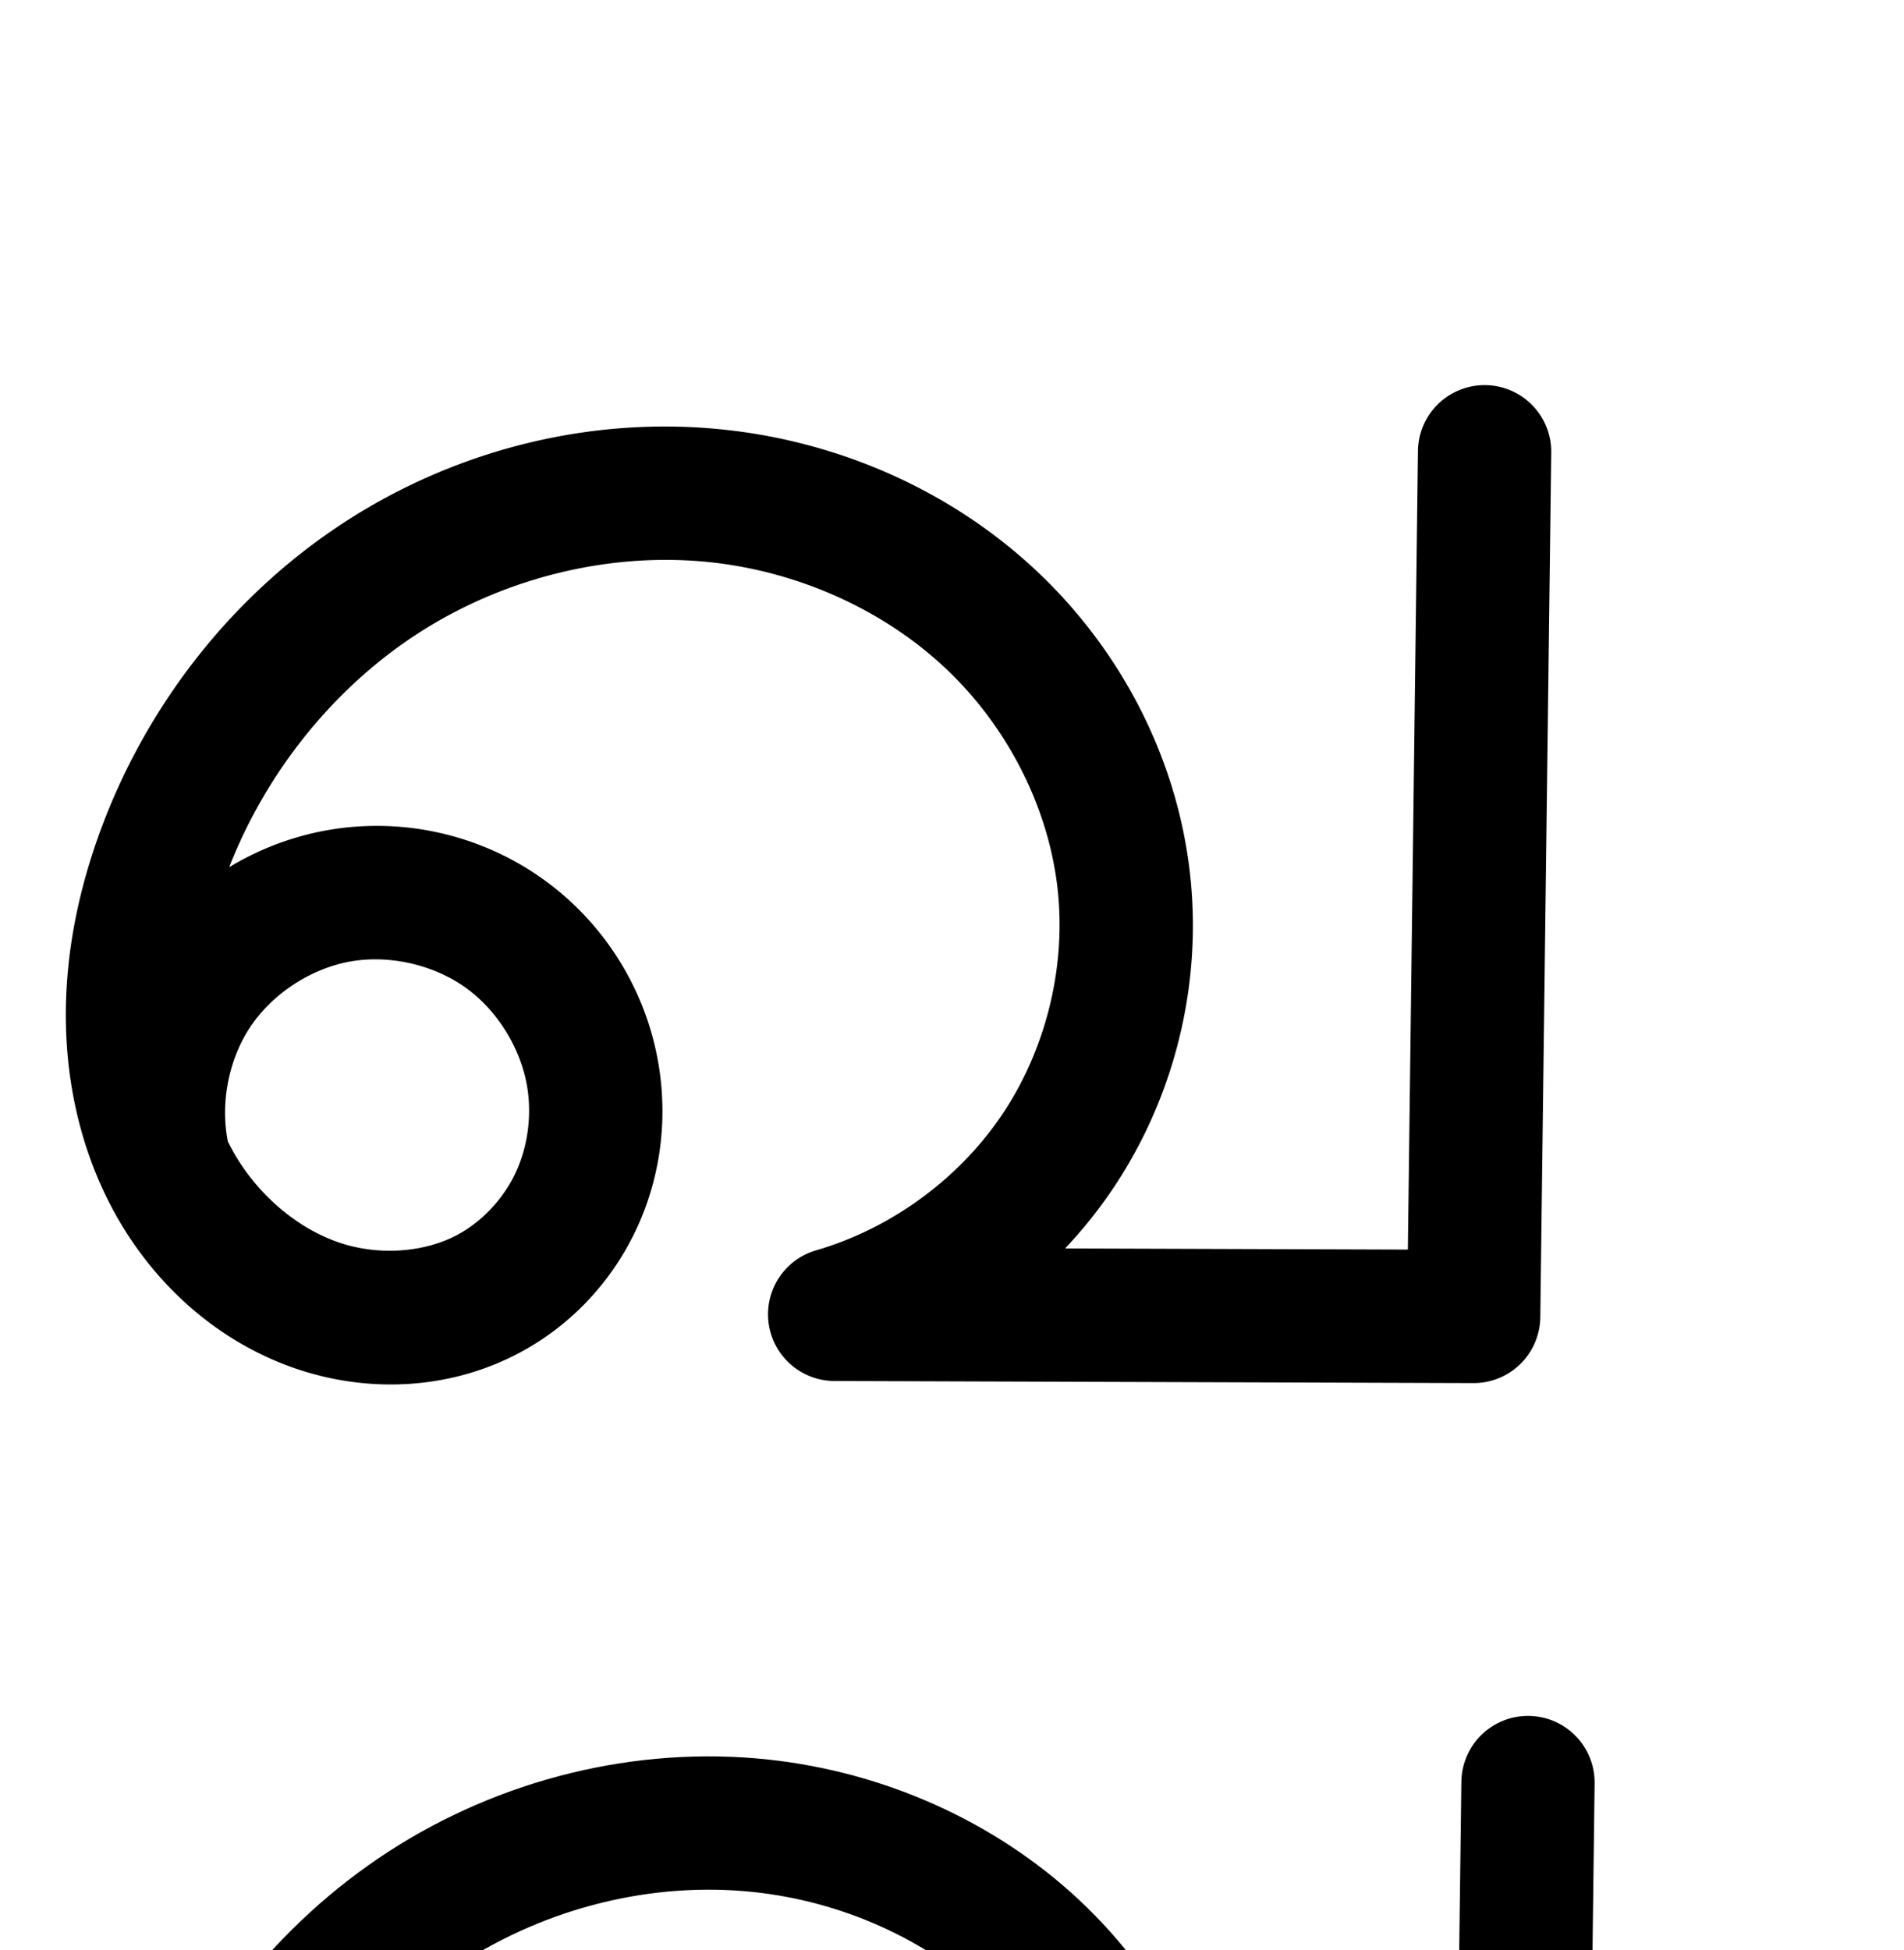 <?xml version="1.0" encoding="UTF-8" standalone="no"?>
<!-- Created with Inkscape (http://www.inkscape.org/) -->

<svg
   xmlns:dc="http://purl.org/dc/elements/1.1/"
   xmlns:cc="http://creativecommons.org/ns#"
   xmlns:rdf="http://www.w3.org/1999/02/22-rdf-syntax-ns#"
   xmlns:svg="http://www.w3.org/2000/svg"
   xmlns="http://www.w3.org/2000/svg"
   xmlns:sodipodi="http://sodipodi.sourceforge.net/DTD/sodipodi-0.dtd"
   xmlns:inkscape="http://www.inkscape.org/namespaces/inkscape"
   width="2000"
   height="2048"
   id="svg2992"
   version="1.1"
   inkscape:version="0.91pre2 r13516"
   sodipodi:docname="ഖ.svg">
  <defs
     id="defs5498">
    <inkscape:path-effect
       is_visible="true"
       id="path-effect3006"
       effect="spiro" />
    <inkscape:path-effect
       is_visible="true"
       id="path-effect4141-37"
       effect="spiro" />
    <inkscape:path-effect
       is_visible="true"
       id="path-effect4141-37-3"
       effect="spiro" />
    <inkscape:path-effect
       is_visible="true"
       id="path-effect4141-37-3-0"
       effect="spiro" />
    <inkscape:path-effect
       is_visible="true"
       id="path-effect4141-37-3-0-8"
       effect="spiro" />
    <inkscape:path-effect
       is_visible="true"
       id="path-effect4141-37-3-0-8-6"
       effect="spiro" />
  </defs>
  <sodipodi:namedview
     inkscape:window-height="853"
     inkscape:window-width="1600"
     inkscape:pageshadow="2"
     inkscape:pageopacity="0.0"
     borderopacity="1.0"
     bordercolor="#666666"
     pagecolor="#ffffff"
     id="base"
     showgrid="true"
     showguides="true"
     inkscape:guide-bbox="true"
     inkscape:zoom="0.32102648"
     inkscape:cx="188.29798"
     inkscape:cy="539.30008"
     inkscape:window-x="1598"
     inkscape:window-y="-3"
     inkscape:current-layer="layer1-1"
     inkscape:window-maximized="1">
    <sodipodi:guide
       orientation="horizontal"
       position="0,600"
       id="guide5596" />
    <inkscape:grid
       type="xygrid"
       id="grid3769"
       empspacing="3"
       visible="true"
       enabled="true"
       snapvisiblegridlinesonly="true"
       spacingx="4px"
       units="px"
       dotted="true"
       spacingy="4px" />
    <sodipodi:guide
       orientation="0,1"
       position="-1040,1600"
       id="guide2985" />
  </sodipodi:namedview>
  <g
     inkscape:label="Layer 1"
     inkscape:groupmode="layer"
     id="layer1"
     transform="translate(0,1048)">
    <g
       id="layer1-1"
       inkscape:label="Layer 1"
       transform="translate(-1807.622,-466.895)">
      <path
         style="color:#000000;font-style:normal;font-variant:normal;font-weight:normal;font-stretch:normal;font-size:medium;line-height:normal;font-family:sans-serif;text-indent:0;text-align:start;text-decoration:none;text-decoration-line:none;text-decoration-style:solid;text-decoration-color:#000000;letter-spacing:normal;word-spacing:normal;text-transform:none;direction:ltr;block-progression:tb;writing-mode:lr-tb;baseline-shift:baseline;text-anchor:start;clip-rule:nonzero;display:inline;overflow:visible;visibility:visible;opacity:1;isolation:auto;mix-blend-mode:normal;color-interpolation:sRGB;color-interpolation-filters:linearRGB;solid-color:#000000;solid-opacity:1;fill:#000000;fill-opacity:1;fill-rule:evenodd;stroke:none;stroke-width:140;stroke-linecap:round;stroke-linejoin:round;stroke-miterlimit:4;stroke-dasharray:none;stroke-dashoffset:0;stroke-opacity:1;color-rendering:auto;image-rendering:auto;shape-rendering:auto;text-rendering:auto;enable-background:accumulate"
         d="m 3366.902,-176.625 a 70.007,70.007 0 0 0 -69.838,70.111 l -10.596,837.791 -360.068,-1.184 c 18.035,-19.143 34.651,-39.687 49.469,-61.607 64.443,-95.335 93.836,-211.769 82.365,-326.268 C 3045.792,218.024 2986.106,102.622 2896.203,18.287 2806.515,-65.847 2690.114,-116.681 2569.416,-129.734 c -139.975,-15.139 -282.152,20.635 -399.367,96.707 -117.058,75.97 -206.259,189.701 -255.078,319.295 -24.725,65.635 -39.854,136.948 -38.053,210.486 1.808,73.83 20.977,148.827 61.938,214.27 41.226,65.867 103.549,119.52 180.228,145.508 77.395,26.231 164.689,21.901 238.836,-19.381 51.308,-28.566 91.898,-72.516 116.981,-124.846 25.038,-52.238 33.584,-110.521 25.748,-167.213 -11.155,-80.703 -54.952,-153.754 -120.879,-201.619 -65.927,-47.865 -148.95,-66.891 -229.141,-52.508 -36.497,6.546 -71.1,19.85 -102.275,38.725 38.92,-99.534 109.166,-187.685 197.91,-245.279 a 70.007,70.007 0 0 0 0,0 c 90.355,-58.64 202.055,-86.426 308.098,-74.957 91.305,9.875 180.225,49.185 246.059,110.941 65.619,61.555 109.695,147.796 118.51,235.779 8.118,81.028 -13.444,166.442 -59.049,233.908 -45.605,67.466 -116.826,119.314 -195.041,141.984 a 70.007,70.007 0 0 0 19.258,137.23 l 671.256,2.207 a 70.007,70.007 0 0 0 70.225,-69.115 l 11.473,-907.131 A 70.007,70.007 0 0 0 3366.902,-176.625 Z M 2207.088,426.545 c 32.21,1.051 64.952,11.719 90.43,30.217 33.97,24.664 58.701,65.916 64.449,107.5 4.096,29.63 -0.688,61.188 -13.315,87.531 -12.583,26.252 -34.005,49.213 -58.834,63.037 -35.53,19.782 -84.305,23.172 -125.797,9.109 -42.208,-14.305 -81.123,-46.652 -106.496,-87.191 -3.81,-6.087 -7.27,-12.451 -10.553,-18.943 -8.053,-40.321 0.796,-86.198 23.543,-120.328 23.281,-34.932 63.508,-61.3 104.828,-68.711 10.33,-1.853 21.007,-2.571 31.744,-2.221 z"
         id="path4139-9-6-5-7"
         inkscape:connector-curvature="0" />
      <path
         sodipodi:nodetypes="cccaaaaac"
         inkscape:connector-curvature="0"
         inkscape:original-d="m 3412.6529,1291.0263 -11.472,907.1318 -671.2569,-2.2059 c 0,0 323.3911,-270.0199 304.254,-450.102 -20.828,-195.9933 -230.5485,-389.9963 -426.6941,-409.3368 -228.8046,-22.5608 -539.4949,145.0246 -581.4124,371.0853 -35.1319,189.4662 151.5121,482.7569 343.3922,465.0451 81.6574,-7.5375 156.9466,-155.9397 107.4388,-221.3134 -92.4559,-122.0856 -452.215,81.1077 -452.215,81.1077"
         inkscape:path-effect="#path-effect4141-37-3-0-8-6"
         id="path4139-9-6-5-7-2"
         d="m 3412.653,1291.026 -11.472,907.132 -671.257,-2.206 c 94.369,-27.353 178.522,-88.614 233.546,-170.014 55.024,-81.4 80.502,-182.324 70.708,-280.088 -10.628,-106.089 -62.51,-206.91 -140.271,-279.855 -77.761,-72.945 -180.421,-118.017 -286.423,-129.482 -123.009,-13.304 -249.948,18.476 -353.733,85.832 -103.785,67.356 -184.064,169.47 -227.68,285.253 -22.126,58.736 -35.117,121.349 -33.58,184.095 1.537,62.746 17.994,125.643 51.294,178.846 33.3,53.203 83.919,96.203 143.362,116.349 59.444,20.147 127.478,16.287 182.316,-14.245 38.068,-21.195 69.074,-54.651 87.907,-93.941 18.832,-39.291 25.498,-84.212 19.532,-127.372 -8.452,-61.144 -42.717,-118.295 -92.665,-154.559 -49.949,-36.264 -114.901,-51.148 -175.657,-40.251 -60.755,10.897 -116.487,47.426 -150.719,98.789 -34.232,51.363 -46.499,116.86 -33.175,177.13"
         style="fill:none;fill-rule:evenodd;stroke:#000000;stroke-width:140;stroke-linecap:round;stroke-linejoin:round;stroke-miterlimit:4;stroke-dasharray:none;stroke-opacity:1" />
    </g>
  </g>
</svg>
